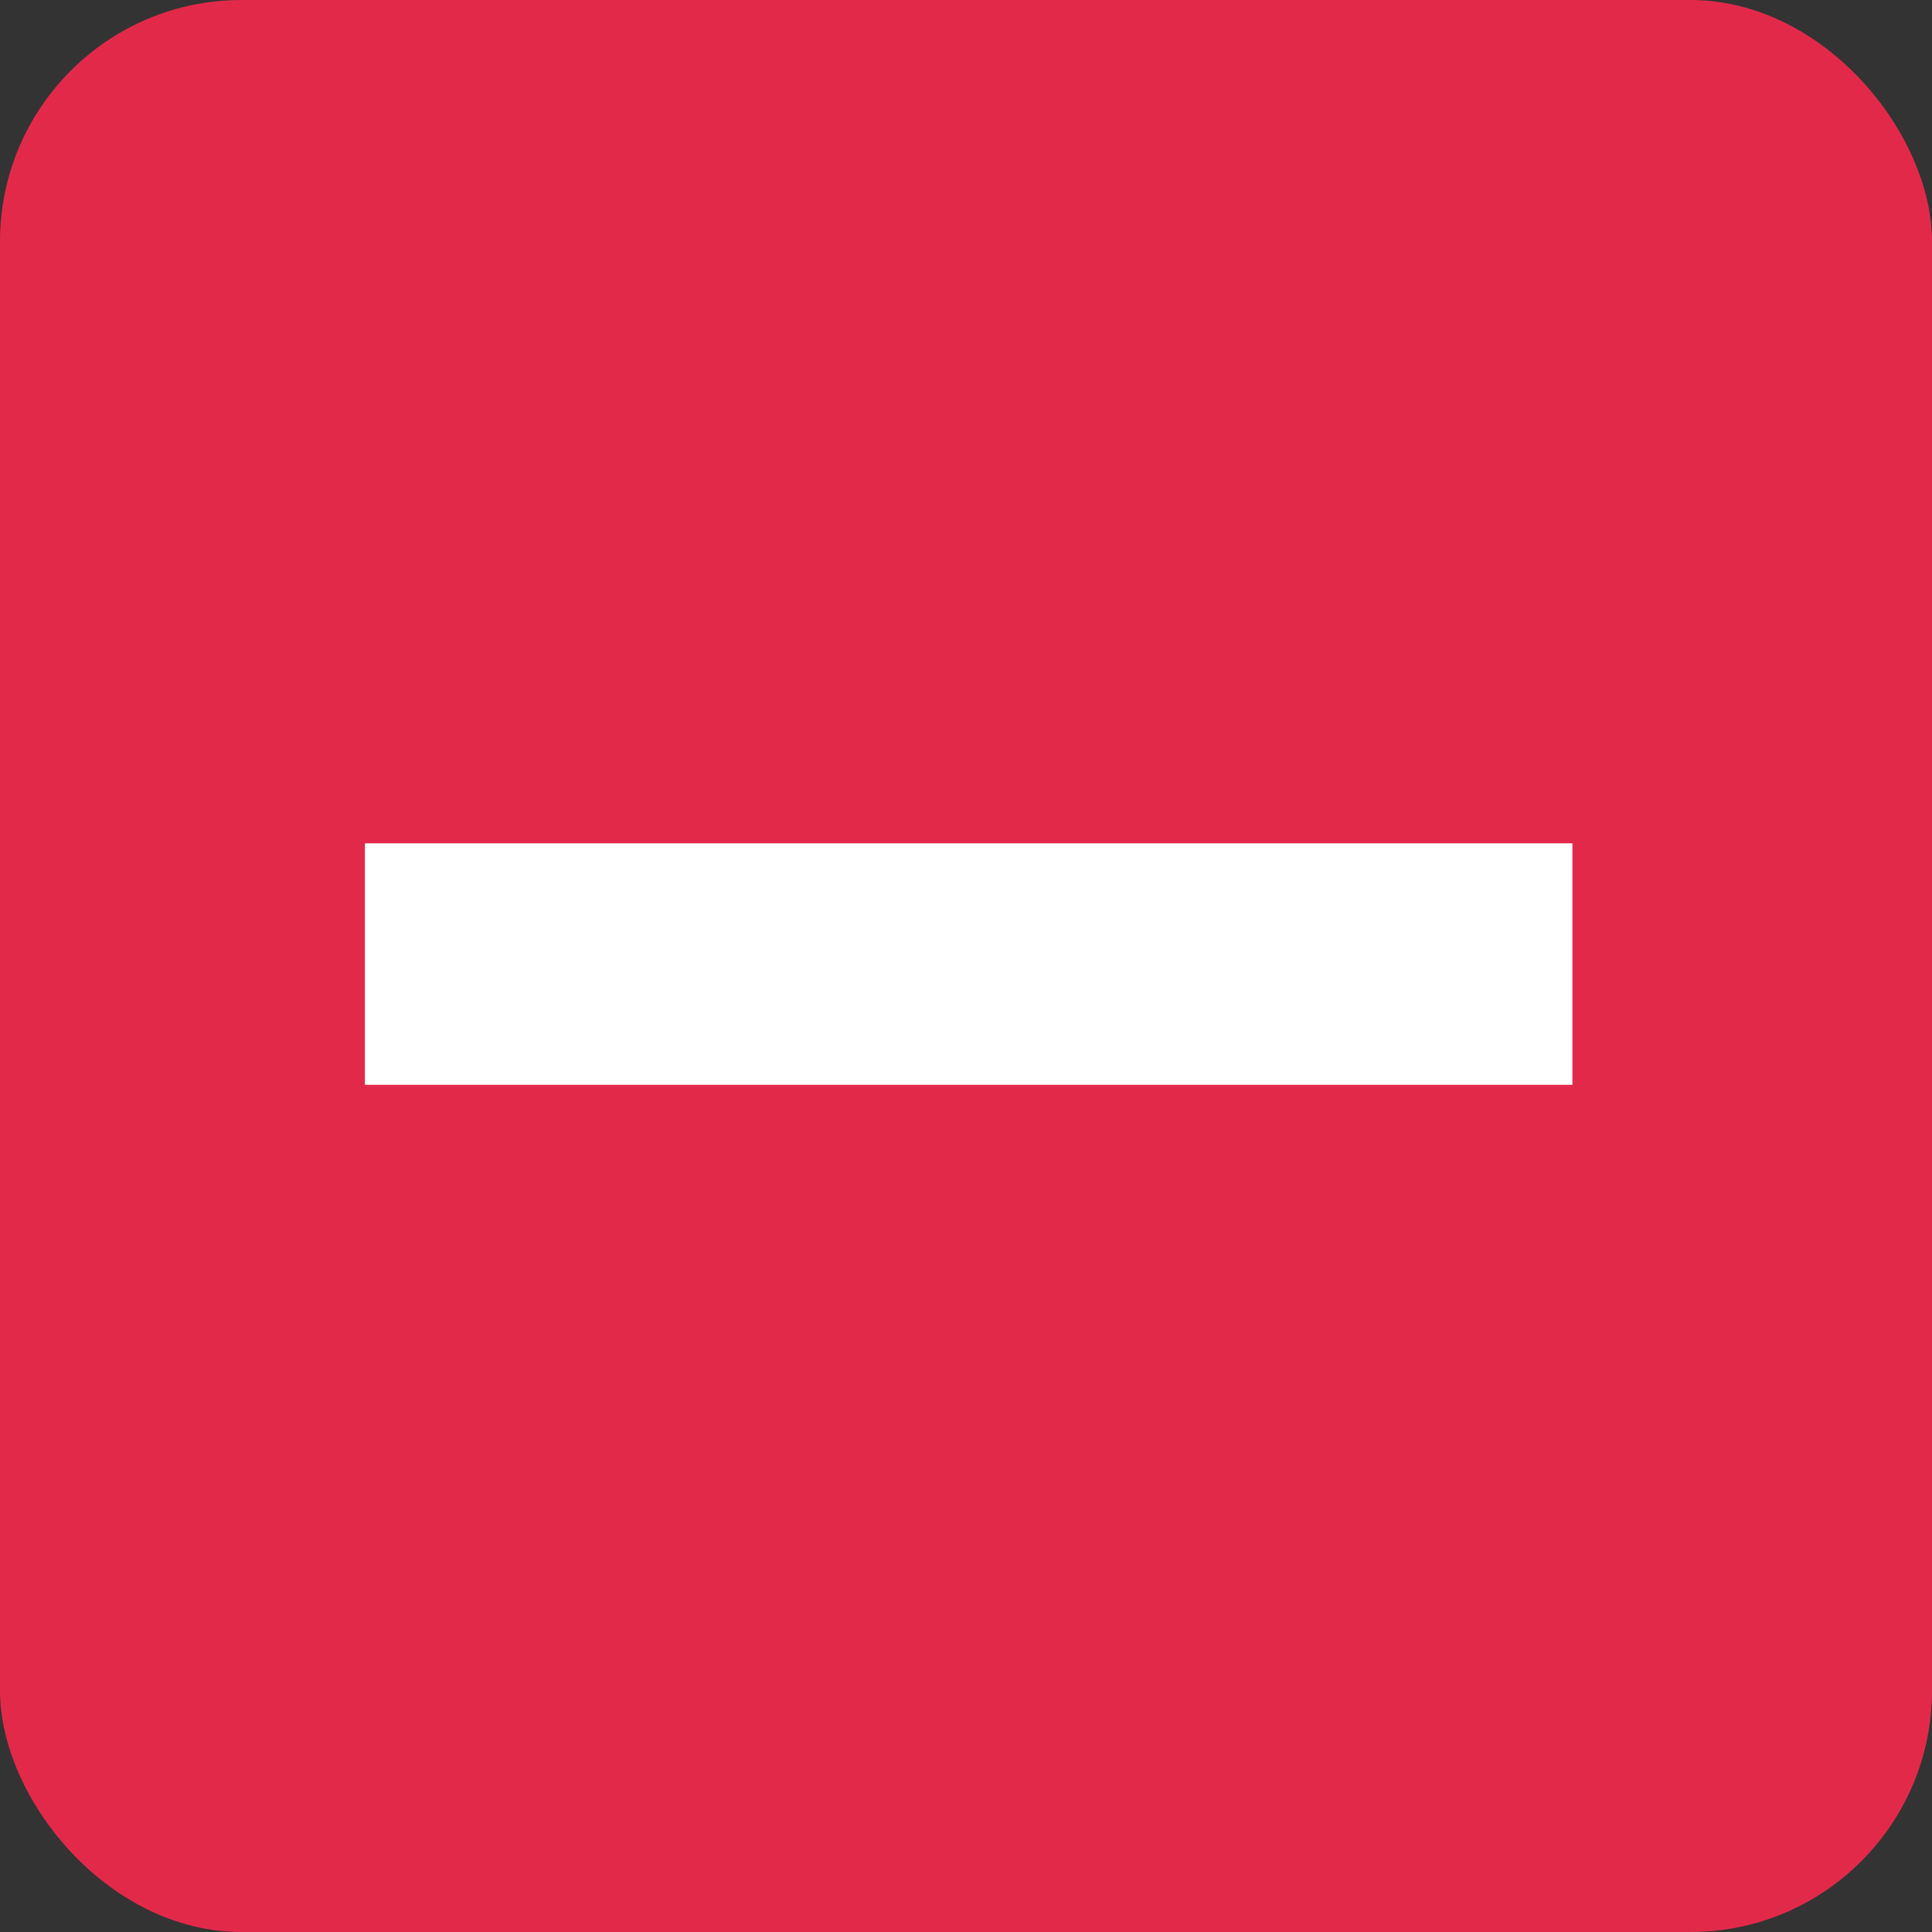 <svg xmlns="http://www.w3.org/2000/svg" width="16" height="16" viewBox="0 0 16 16">
  <rect x="0" y="0" width="16" height="16" fill="#333333" stroke="none"/>
  <g fill="none" fill-rule="evenodd">
    <rect width="16" height="16" fill="#E3294A" rx="2"/>
    <rect width="2" height="10" x="7.022" y="2.984" fill="#FFFFFF" transform="rotate(-90 8.022 7.984)"/>
  </g>
</svg>
